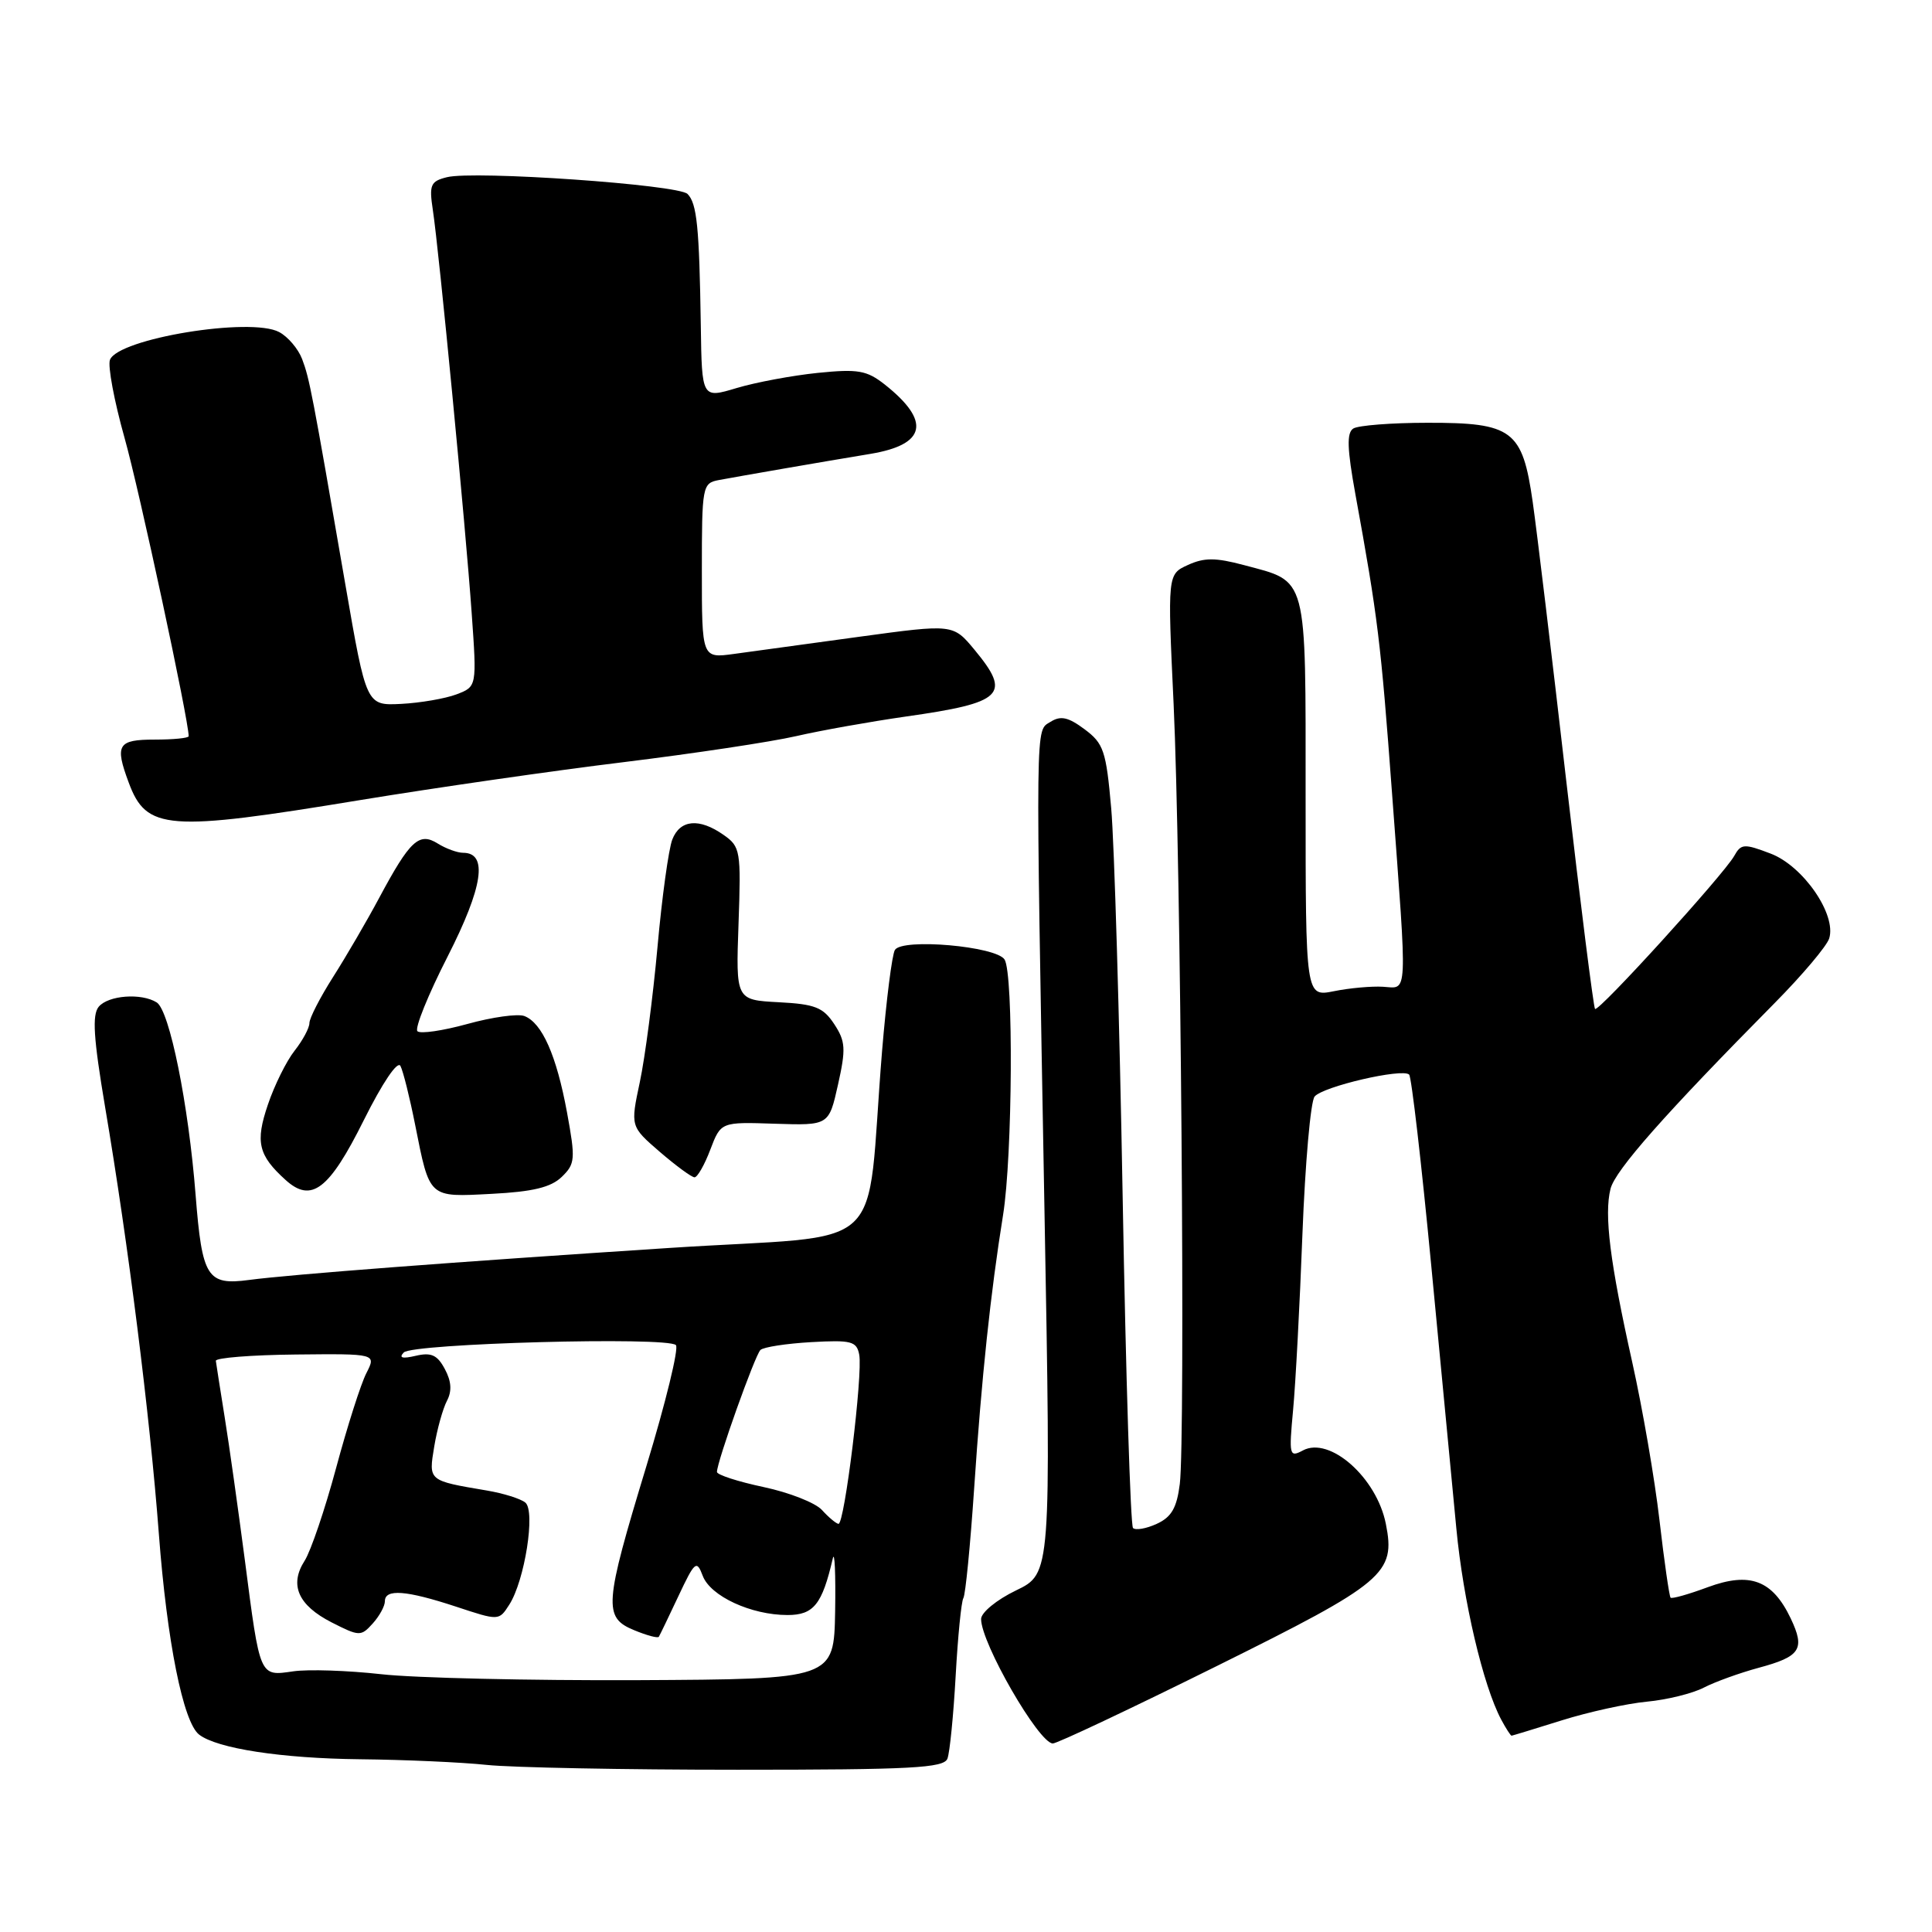 <?xml version="1.0" encoding="UTF-8" standalone="no"?>
<!DOCTYPE svg PUBLIC "-//W3C//DTD SVG 1.1//EN" "http://www.w3.org/Graphics/SVG/1.1/DTD/svg11.dtd" >
<svg xmlns="http://www.w3.org/2000/svg" xmlns:xlink="http://www.w3.org/1999/xlink" version="1.1" viewBox="0 0 256 256">
 <g >
 <path fill="currentColor"
d=" M 125.54 233.03 C 125.85 232.22 126.34 227.29 126.63 222.06 C 126.92 216.84 127.38 212.20 127.65 211.76 C 127.93 211.31 128.57 204.77 129.08 197.22 C 130.07 182.46 131.25 171.34 132.91 161.00 C 134.17 153.16 134.31 129.04 133.11 127.14 C 131.99 125.38 119.56 124.29 118.58 125.87 C 118.20 126.49 117.44 132.51 116.88 139.25 C 114.62 166.92 118.39 163.42 88.69 165.36 C 60.24 167.21 38.52 168.87 33.00 169.60 C 27.45 170.34 26.78 169.28 25.92 158.35 C 24.98 146.31 22.47 133.92 20.77 132.83 C 18.74 131.55 14.35 131.88 13.08 133.40 C 12.19 134.48 12.39 137.56 13.92 146.65 C 17.00 164.83 19.86 187.52 21.05 203.26 C 22.13 217.52 24.27 228.20 26.38 229.84 C 28.76 231.69 37.33 233.00 47.69 233.11 C 53.64 233.17 61.20 233.51 64.50 233.86 C 67.80 234.21 82.76 234.50 97.74 234.50 C 120.78 234.50 125.06 234.27 125.54 233.03 Z  M 161.21 220.77 C 183.51 209.71 184.95 208.50 183.63 201.91 C 182.41 195.78 176.19 190.29 172.64 192.19 C 170.85 193.15 170.78 192.86 171.34 186.85 C 171.67 183.36 172.23 172.85 172.58 163.50 C 172.94 154.15 173.66 145.96 174.19 145.30 C 175.27 143.97 185.84 141.51 186.72 142.39 C 187.03 142.70 188.35 154.10 189.65 167.72 C 190.95 181.35 192.44 197.00 192.97 202.50 C 193.88 212.13 196.53 223.38 198.92 227.86 C 199.55 229.04 200.17 229.99 200.29 229.99 C 200.40 229.98 203.40 229.07 206.93 227.96 C 210.47 226.85 215.55 225.73 218.22 225.48 C 220.88 225.23 224.29 224.39 225.78 223.61 C 227.28 222.84 230.53 221.67 233.00 221.00 C 238.59 219.50 239.22 218.53 237.27 214.43 C 234.85 209.37 231.87 208.25 226.29 210.31 C 223.76 211.25 221.54 211.88 221.36 211.70 C 221.19 211.52 220.52 206.90 219.89 201.44 C 219.26 195.97 217.63 186.55 216.28 180.50 C 213.33 167.27 212.54 160.98 213.40 157.53 C 214.02 155.06 220.60 147.62 235.16 132.90 C 238.82 129.20 242.07 125.35 242.38 124.34 C 243.36 121.17 238.93 114.75 234.63 113.11 C 231.09 111.76 230.70 111.79 229.79 113.42 C 228.40 115.89 211.81 134.14 211.35 133.69 C 211.15 133.48 209.43 119.86 207.53 103.41 C 205.64 86.96 203.64 70.35 203.09 66.50 C 201.73 56.98 200.42 56.00 189.14 56.02 C 184.39 56.02 179.97 56.37 179.32 56.78 C 178.43 57.35 178.50 59.44 179.60 65.51 C 182.58 81.86 182.96 84.96 184.46 105.22 C 186.50 132.66 186.58 130.95 183.25 130.75 C 181.74 130.66 178.81 130.92 176.75 131.34 C 173.00 132.09 173.00 132.09 173.00 105.70 C 173.00 75.83 173.35 77.16 164.80 74.87 C 161.08 73.88 159.57 73.87 157.41 74.86 C 154.70 76.09 154.70 76.09 155.51 93.30 C 156.46 113.70 157.08 190.71 156.33 196.63 C 155.93 199.82 155.22 201.03 153.27 201.92 C 151.88 202.56 150.47 202.80 150.13 202.47 C 149.80 202.13 149.18 182.43 148.76 158.68 C 148.34 134.93 147.65 111.72 147.24 107.10 C 146.57 99.49 146.24 98.51 143.71 96.63 C 141.55 95.02 140.55 94.80 139.21 95.64 C 137.17 96.93 137.21 94.22 138.40 160.50 C 139.27 208.50 139.27 208.50 134.63 210.74 C 132.07 211.97 130.00 213.67 130.00 214.53 C 130.00 217.72 137.63 230.96 139.50 231.02 C 140.05 231.03 149.82 226.42 161.21 220.77 Z  M 74.43 155.95 C 76.22 154.22 76.27 153.60 75.13 147.39 C 73.74 139.85 71.83 135.53 69.48 134.63 C 68.61 134.30 65.22 134.77 61.94 135.68 C 58.67 136.58 55.69 137.02 55.31 136.64 C 54.93 136.26 56.73 131.80 59.32 126.73 C 64.01 117.51 64.68 113.00 61.37 113.00 C 60.60 113.00 59.09 112.45 58.00 111.77 C 55.53 110.23 54.33 111.34 50.23 119.00 C 48.61 122.03 45.87 126.73 44.14 129.45 C 42.41 132.17 41.00 134.92 41.00 135.56 C 41.00 136.20 40.12 137.85 39.03 139.23 C 37.95 140.60 36.36 143.81 35.50 146.36 C 33.81 151.32 34.22 153.08 37.84 156.35 C 41.26 159.45 43.61 157.66 48.21 148.42 C 50.68 143.47 52.68 140.51 53.06 141.24 C 53.42 141.93 54.29 145.43 55.00 149.00 C 56.96 158.85 56.73 158.63 65.17 158.19 C 70.60 157.91 73.00 157.33 74.43 155.95 Z  M 94.12 152.33 C 95.52 148.66 95.52 148.66 102.67 148.90 C 109.83 149.13 109.83 149.13 111.04 143.72 C 112.10 138.98 112.04 137.98 110.54 135.70 C 109.08 133.48 108.00 133.05 103.17 132.80 C 97.50 132.50 97.50 132.50 97.86 122.38 C 98.20 112.72 98.11 112.19 95.88 110.63 C 92.65 108.36 90.11 108.59 89.08 111.25 C 88.60 112.49 87.71 118.90 87.12 125.50 C 86.52 132.10 85.47 140.15 84.78 143.38 C 83.53 149.26 83.53 149.26 87.43 152.63 C 89.58 154.48 91.65 156.00 92.03 156.00 C 92.41 156.00 93.36 154.35 94.12 152.33 Z  M 47.69 106.02 C 57.62 104.39 73.34 102.12 82.62 100.99 C 91.91 99.85 102.20 98.30 105.50 97.54 C 108.80 96.78 115.33 95.62 120.00 94.95 C 132.98 93.11 134.06 92.05 129.12 86.09 C 126.29 82.68 126.29 82.68 113.89 84.37 C 107.08 85.31 99.59 86.33 97.25 86.65 C 93.00 87.23 93.00 87.23 93.00 75.63 C 93.00 64.40 93.07 64.02 95.25 63.61 C 98.09 63.08 108.99 61.19 115.34 60.14 C 122.73 58.91 123.37 55.82 117.26 50.97 C 114.85 49.07 113.71 48.87 108.35 49.41 C 104.97 49.76 100.13 50.66 97.60 51.42 C 93.00 52.80 93.00 52.80 92.86 43.15 C 92.66 30.07 92.35 26.95 91.10 25.70 C 89.86 24.46 62.82 22.58 59.22 23.48 C 57.05 24.02 56.85 24.49 57.35 27.80 C 58.17 33.17 61.70 69.84 62.50 81.24 C 63.19 90.98 63.19 90.98 60.48 92.01 C 58.99 92.57 55.69 93.14 53.15 93.27 C 48.54 93.50 48.54 93.50 45.77 77.50 C 41.35 51.91 41.01 50.16 40.03 47.57 C 39.52 46.23 38.15 44.61 36.99 44.00 C 33.22 41.98 15.65 44.86 14.57 47.68 C 14.26 48.48 15.13 53.13 16.50 58.01 C 18.46 64.95 25.00 95.41 25.00 97.55 C 25.00 97.80 22.98 98.00 20.50 98.00 C 15.60 98.00 15.19 98.68 17.05 103.68 C 19.40 110.03 22.13 110.23 47.69 106.02 Z  M 50.50 221.84 C 46.10 221.35 40.86 221.17 38.86 221.46 C 34.36 222.11 34.47 222.36 32.44 206.69 C 31.56 199.99 30.37 191.48 29.77 187.78 C 29.18 184.08 28.65 180.73 28.60 180.32 C 28.54 179.92 33.31 179.54 39.18 179.48 C 49.86 179.37 49.86 179.37 48.55 181.94 C 47.82 183.35 46.02 189.00 44.54 194.50 C 43.06 200.00 41.18 205.53 40.37 206.80 C 38.31 210.00 39.49 212.70 43.95 214.98 C 47.61 216.84 47.83 216.85 49.38 215.13 C 50.27 214.15 51.00 212.82 51.00 212.17 C 51.00 210.50 53.83 210.72 60.40 212.88 C 66.11 214.77 66.11 214.77 67.48 212.63 C 69.53 209.45 70.98 200.23 69.61 199.10 C 69.00 198.59 66.70 197.87 64.50 197.50 C 56.71 196.18 56.78 196.25 57.54 191.66 C 57.92 189.37 58.68 186.66 59.22 185.62 C 59.90 184.33 59.82 183.03 58.94 181.40 C 57.95 179.54 57.14 179.17 55.09 179.65 C 53.30 180.07 52.81 179.93 53.50 179.21 C 54.65 178.01 88.41 177.09 89.56 178.23 C 89.97 178.64 88.21 185.85 85.65 194.27 C 80.05 212.69 79.93 214.32 84.03 216.01 C 85.70 216.70 87.17 217.10 87.30 216.88 C 87.43 216.67 88.60 214.25 89.89 211.50 C 92.07 206.87 92.31 206.67 93.11 208.79 C 94.12 211.50 99.53 214.00 104.35 214.00 C 107.82 214.00 108.94 212.59 110.35 206.50 C 110.60 205.40 110.74 208.55 110.66 213.50 C 110.50 222.50 110.50 222.50 84.50 222.63 C 70.20 222.69 54.90 222.34 50.50 221.84 Z  M 108.92 200.09 C 108.06 199.13 104.57 197.76 101.17 197.04 C 97.78 196.32 95.00 195.42 95.00 195.04 C 95.00 193.69 100.04 179.56 100.76 178.88 C 101.17 178.49 104.19 178.03 107.48 177.84 C 112.80 177.54 113.51 177.72 113.85 179.49 C 114.35 182.04 111.90 202.03 111.10 201.92 C 110.77 201.87 109.79 201.05 108.92 200.09 Z "/>
</g>
</svg>